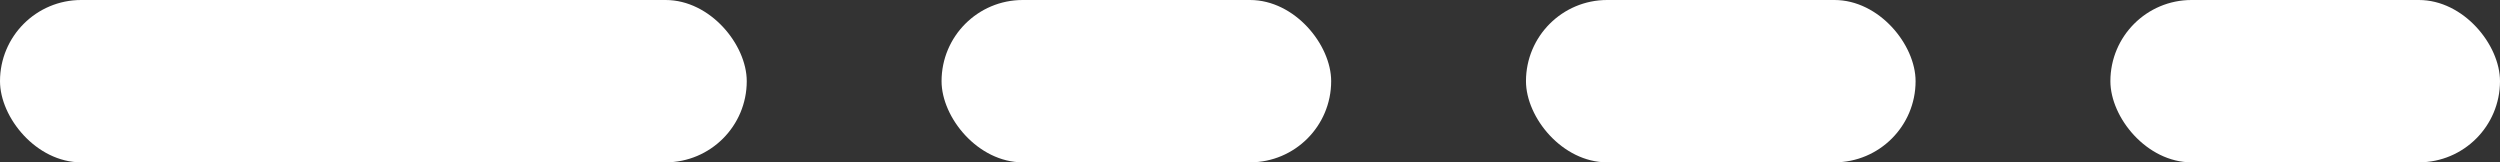 <svg xmlns="http://www.w3.org/2000/svg" xmlns:xlink="http://www.w3.org/1999/xlink" width="77" height="5" viewBox="0 0 77 5">
  <rect x="0" y="0" width="77" height="5" fill="#333333" stroke="none"/>
  <defs>
    <clipPath id="clip-path">
      <rect width="77" height="5" fill="none"/>
    </clipPath>
  </defs>
  <g id="slide_swipe" clip-path="url(#clip-path)">
    <g id="slide_swipe-2" data-name="slide_swipe" transform="translate(1929 -705)">
      <rect id="Rectangle_1" data-name="Rectangle 1" width="23" height="5" rx="2.5" transform="translate(-1929 705)" fill="#fff"/>
      <rect id="Rectangle_2" data-name="Rectangle 2" width="12" height="5" rx="2.5" transform="translate(-1900 705)" fill="#fff"/>
      <rect id="Rectangle_4" data-name="Rectangle 4" width="12" height="5" rx="2.5" transform="translate(-1882 705)" fill="#fff"/>
      <rect id="Rectangle_2915" data-name="Rectangle 2915" width="12" height="5" rx="2.5" transform="translate(-1864 705)" fill="#fff"/>
    </g>
  </g>
</svg>
